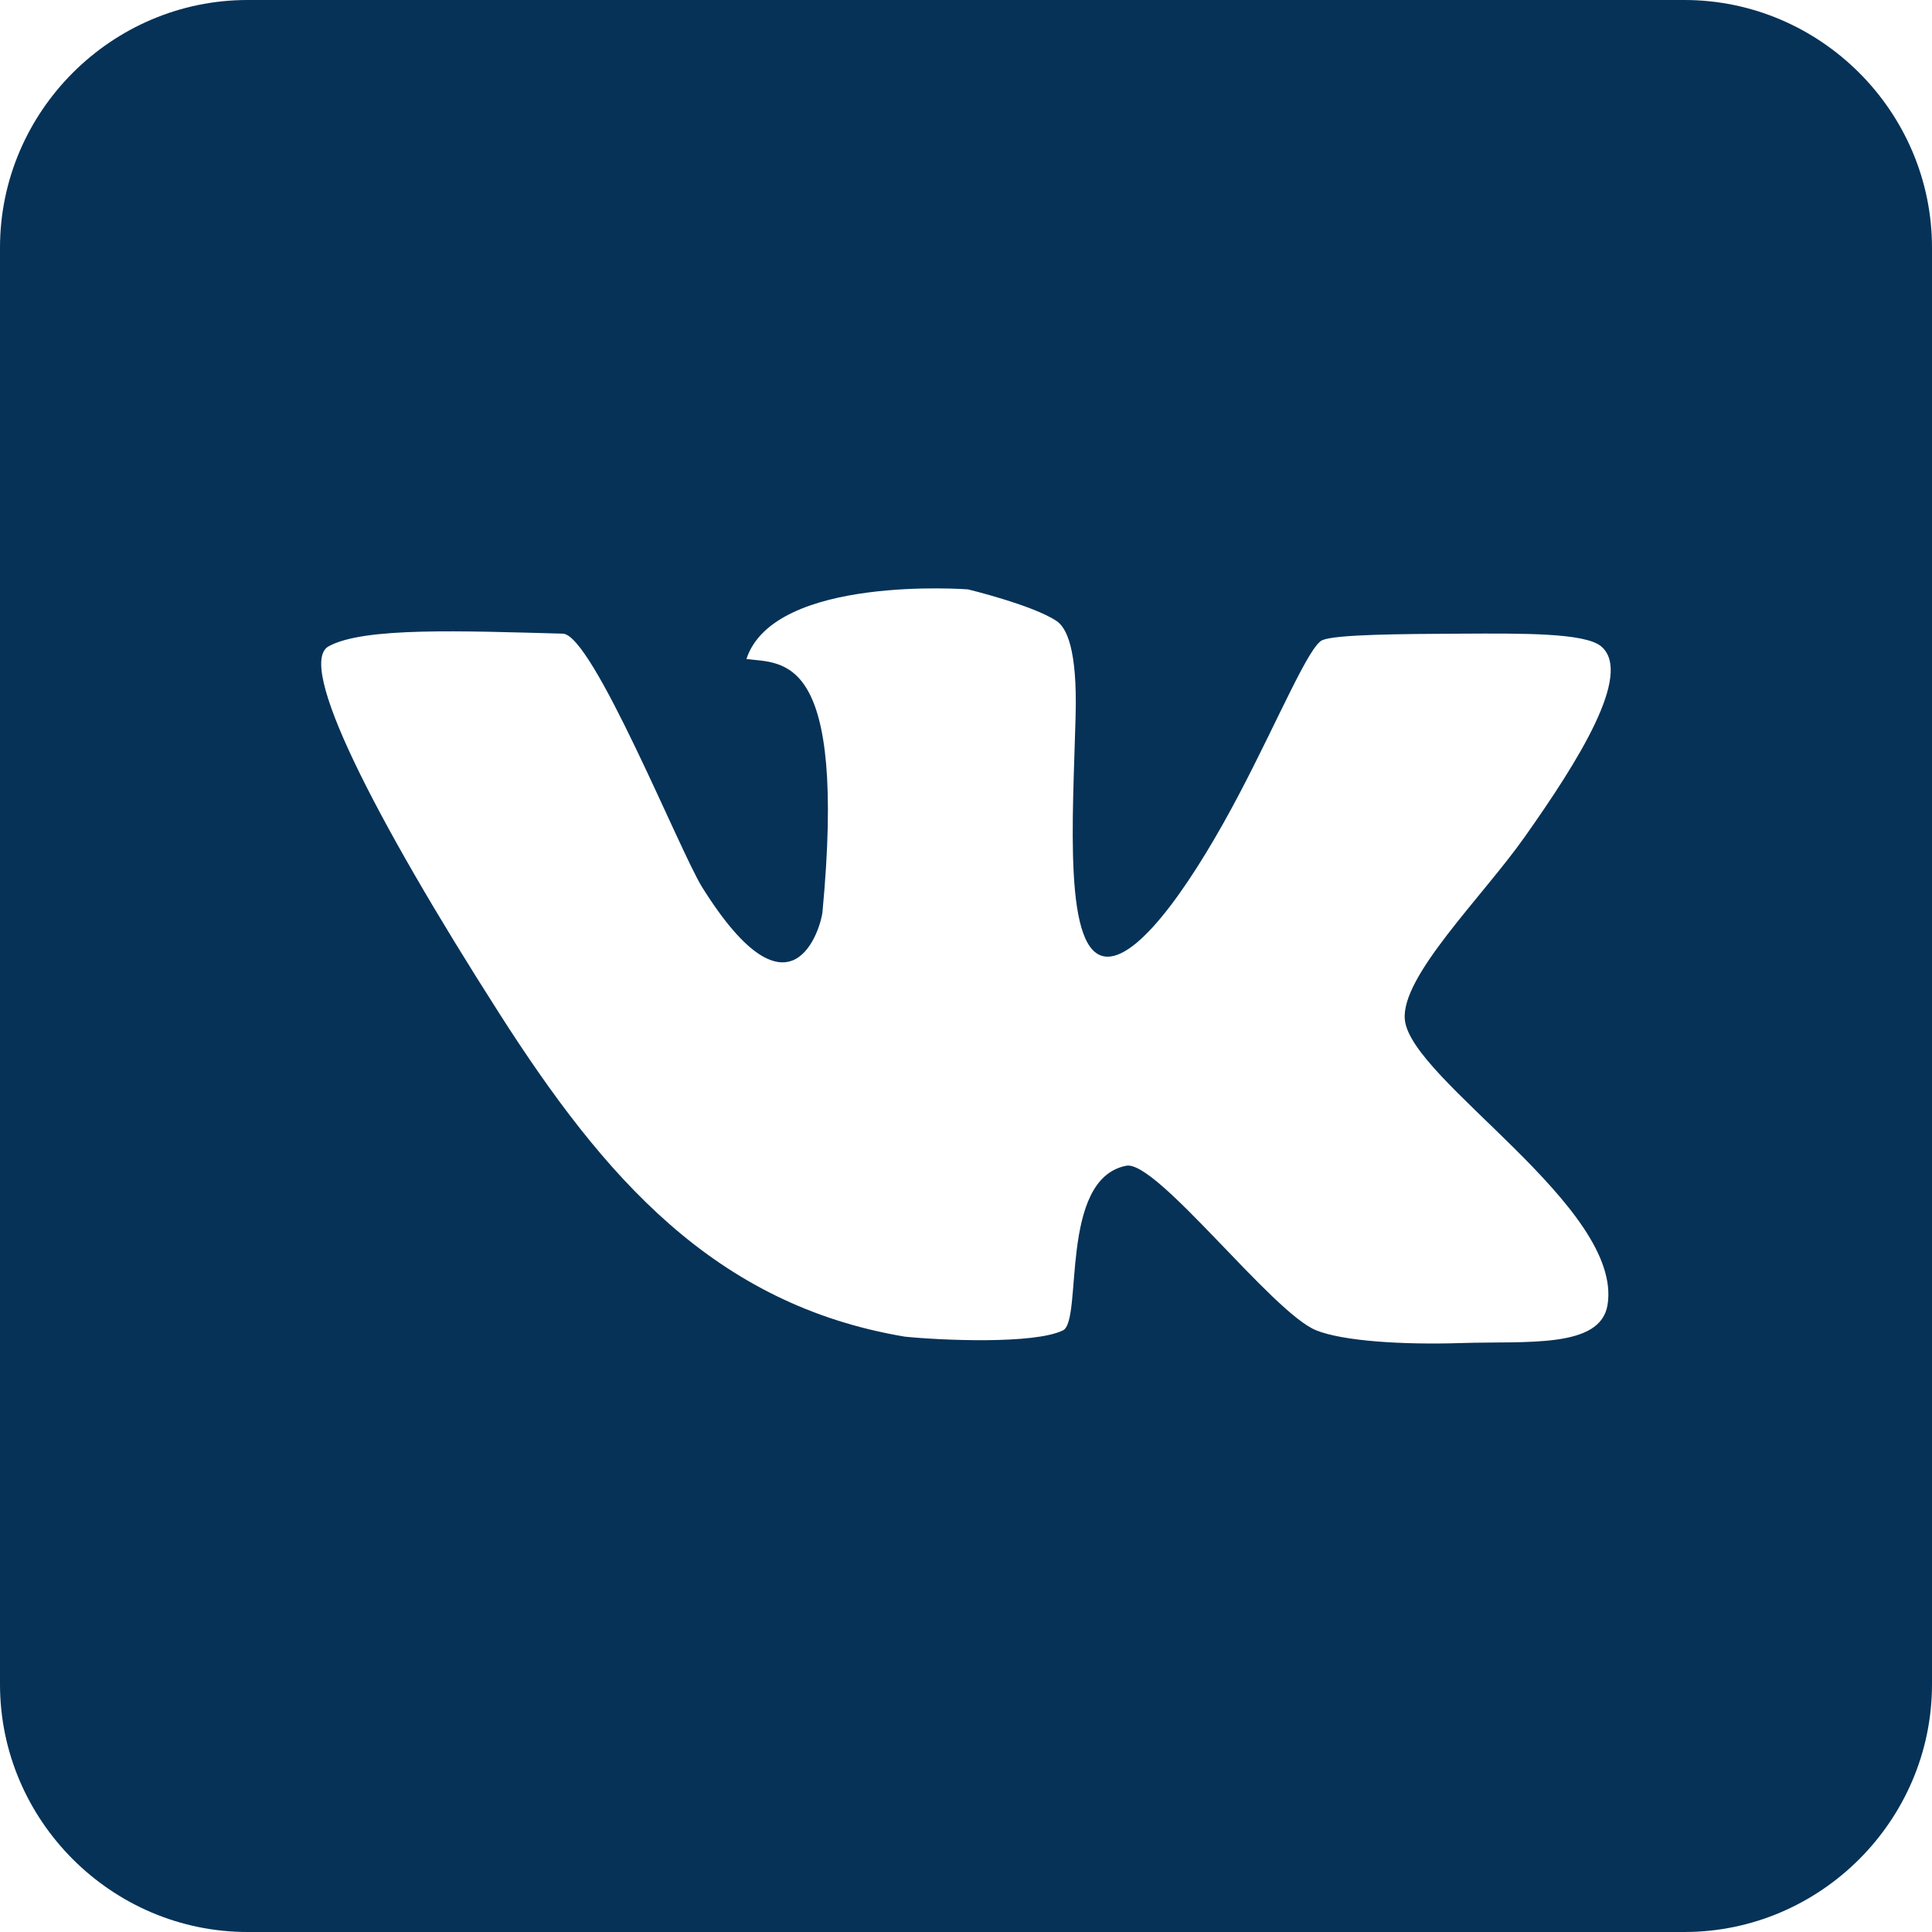 <svg width="52" height="52" viewBox="0 0 52 52" fill="none" xmlns="http://www.w3.org/2000/svg">
<rect x="0" y="0" width="52" height="52" fill="#808080" stroke="none"/>
<g clip-path="url(#clip0_39_46)">
<rect width="52" height="52" fill="white"/>
<path fill-rule="evenodd" clip-rule="evenodd" d="M45.335 0H6.665C3.003 0 0 3.003 0 6.665V45.335C0 48.997 3.003 52 6.665 52H45.335C48.997 52 52 48.997 52 45.335V6.665C52 3.003 48.997 0 45.335 0ZM37.812 27.451C37.984 29.081 43.694 32.496 43.267 35.123C43.074 36.301 41.098 36.092 39.346 36.148C37.727 36.2 36.144 36.094 35.428 35.807C34.243 35.333 31.132 31.215 30.313 31.376C28.493 31.73 29.152 35.541 28.61 35.807C27.832 36.188 25.309 36.074 24.352 35.976C19.224 35.115 16.252 31.678 13.444 27.284C10.011 21.91 7.981 17.877 8.843 17.397C9.79 16.871 12.443 16.983 15.149 17.055C15.954 17.079 18.295 22.909 18.897 23.877C21.338 27.782 22.102 24.897 22.136 24.557C22.797 17.552 21.082 17.868 20.09 17.737C20.838 15.466 26.053 15.863 26.053 15.863C26.053 15.863 27.798 16.285 28.439 16.715C28.703 16.894 28.999 17.459 28.95 19.273C28.88 22.005 28.603 25.731 29.803 25.749C30.729 25.763 32.196 23.585 33.382 21.318C34.431 19.312 35.239 17.368 35.596 17.227C35.984 17.075 37.659 17.064 39.346 17.055C40.997 17.047 42.662 17.033 43.096 17.397C43.969 18.134 42.45 20.525 41.049 22.51C39.902 24.141 37.689 26.289 37.812 27.451Z" fill="#063257"/>
</g>
<defs>
<clipPath id="clip0_39_46">
<rect width="52" height="52" fill="white"/>
</clipPath>
</defs>
</svg>
